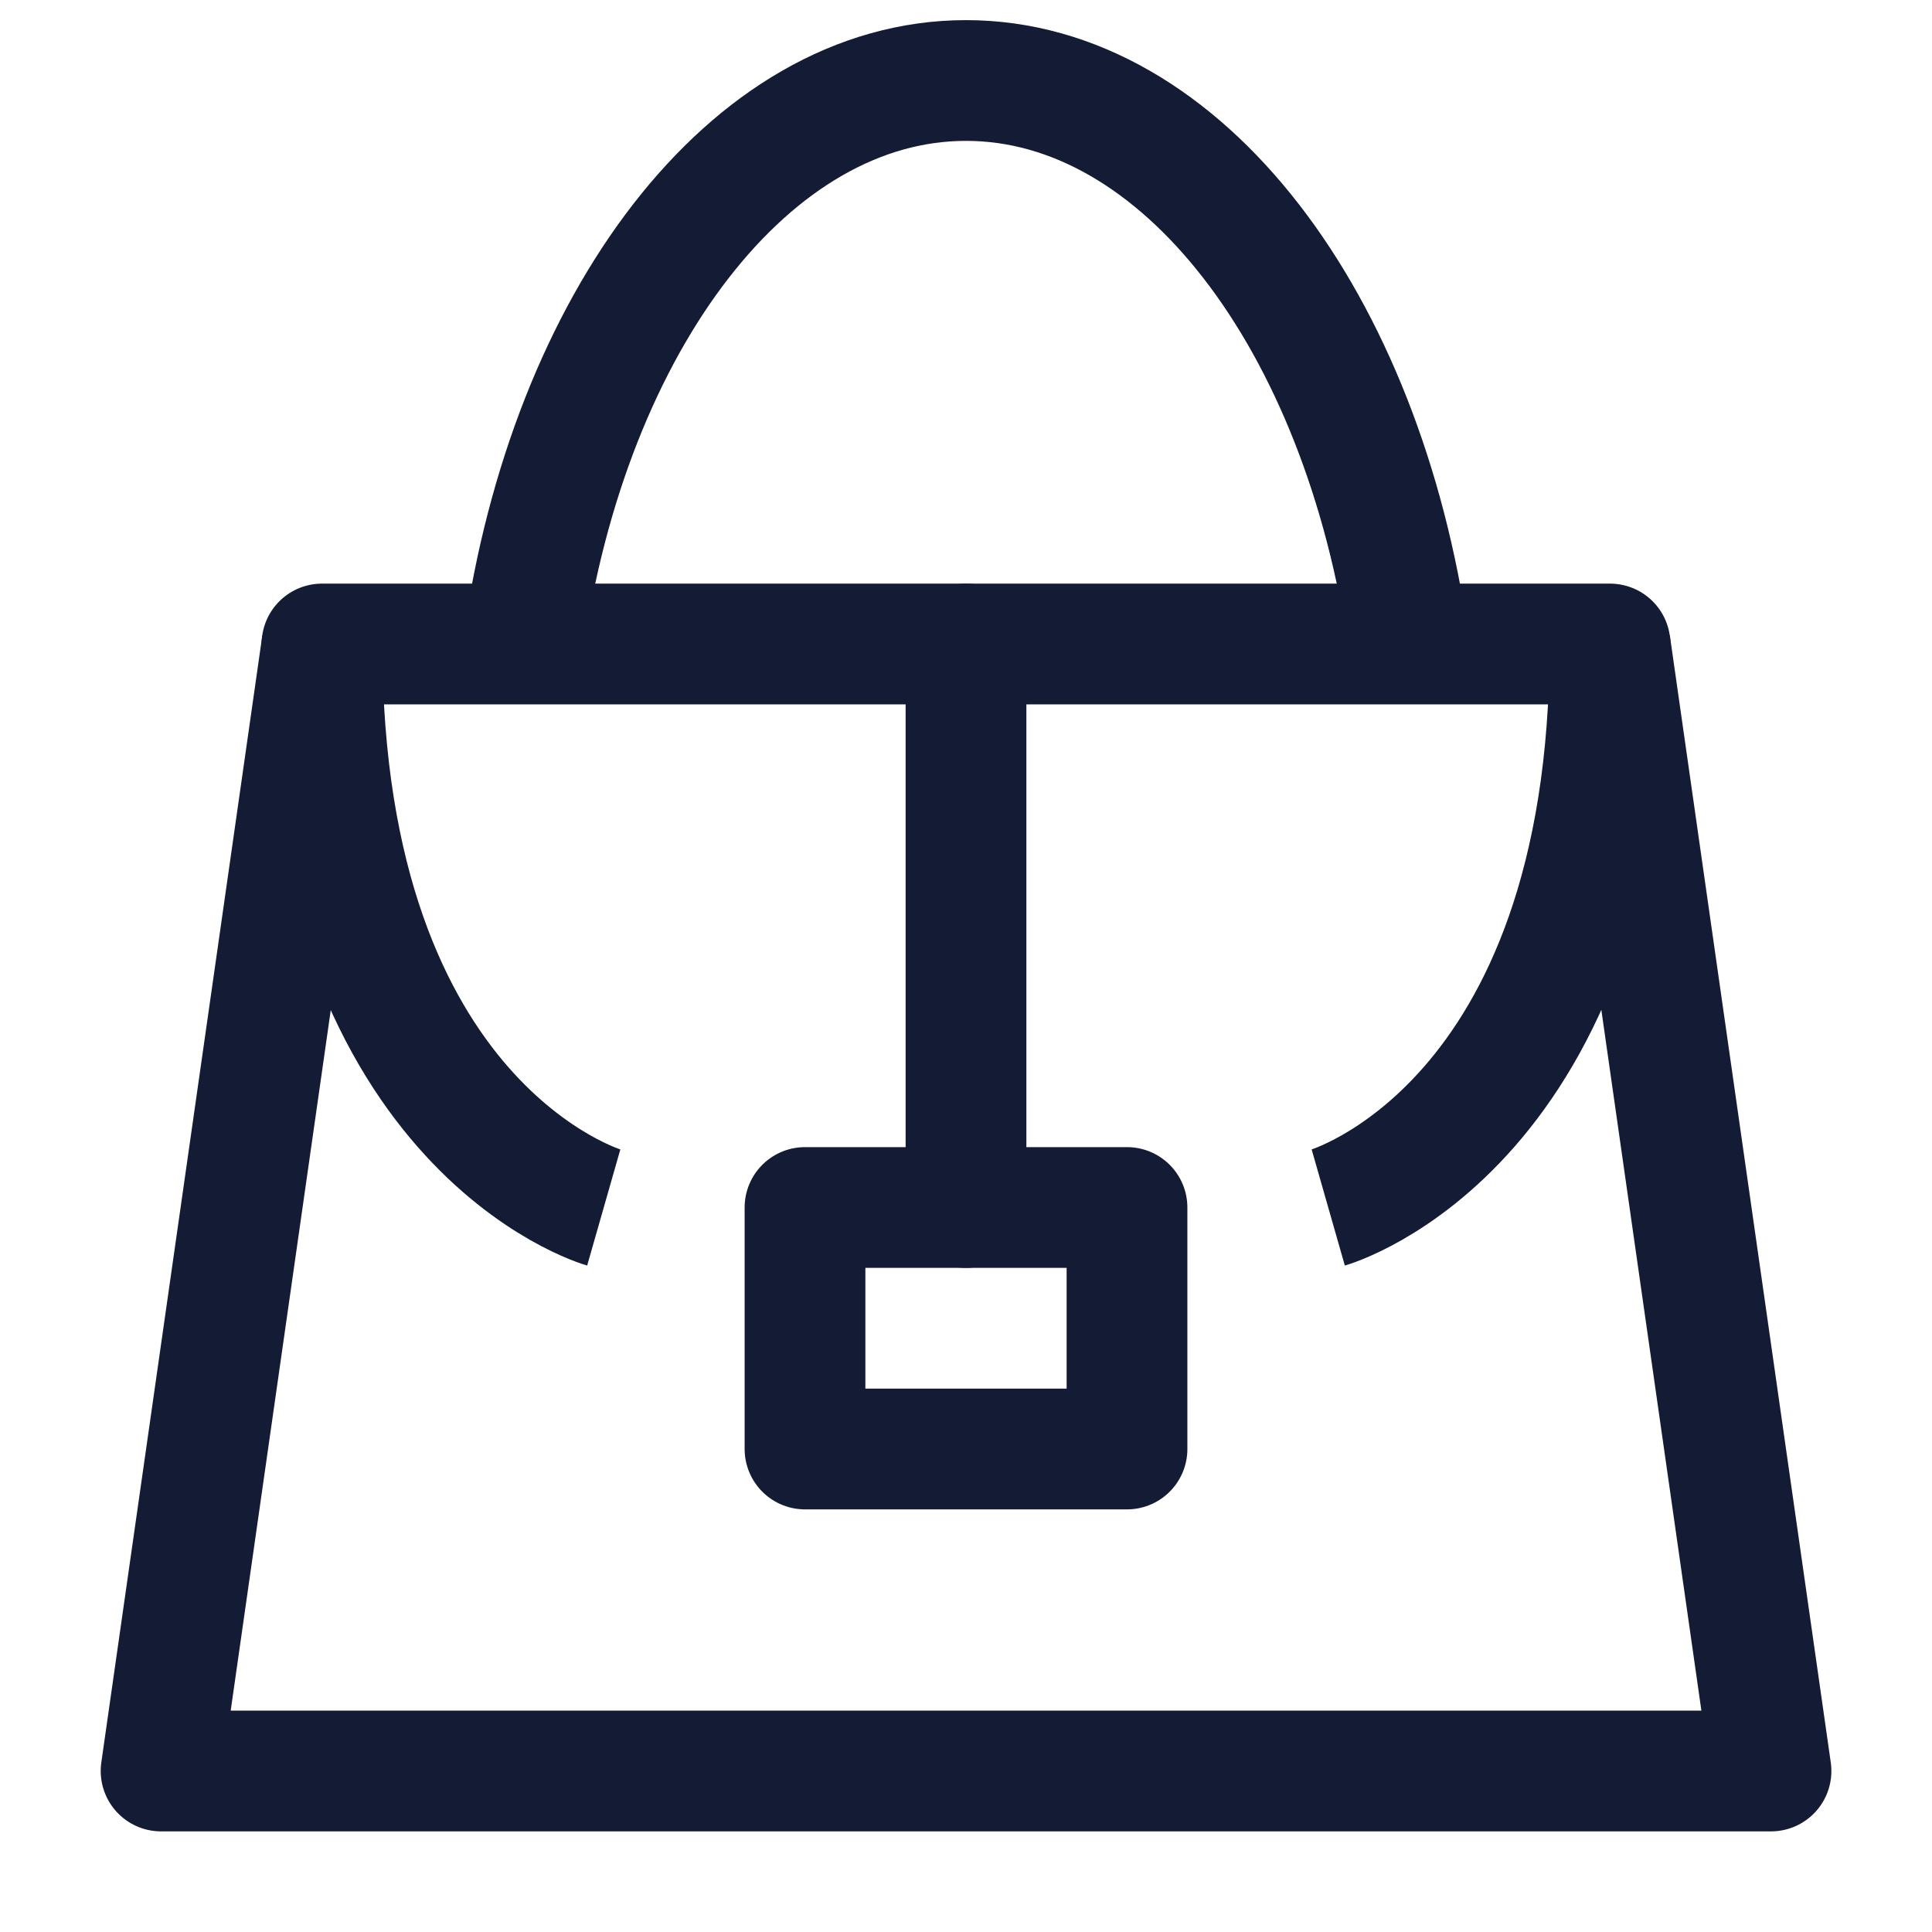 <svg width="24" height="24" viewBox="0 0 24 24" fill="none" xmlns="http://www.w3.org/2000/svg">
<path d="M20.001 8L22 22H2.001L4.001 8" stroke="#141B34" stroke-width="1.5" stroke-linejoin="round"/>
<path d="M14 15H10V18H14V15Z" stroke="#141B34" stroke-width="1.5" stroke-linejoin="round"/>
<path d="M16.5 15C16.5 15 20 14 20 8H4C4 14 7.5 15 7.5 15" stroke="#141B34" stroke-width="1.5" stroke-linejoin="round"/>
<path d="M12 15V8" stroke="#141B34" stroke-width="1.5" stroke-linecap="round"/>
<path d="M6.5 8C7.07 3.992 9.316 1 12 1C14.684 1 16.93 3.992 17.5 8" stroke="#141B34" stroke-width="1.5"/>
</svg>
